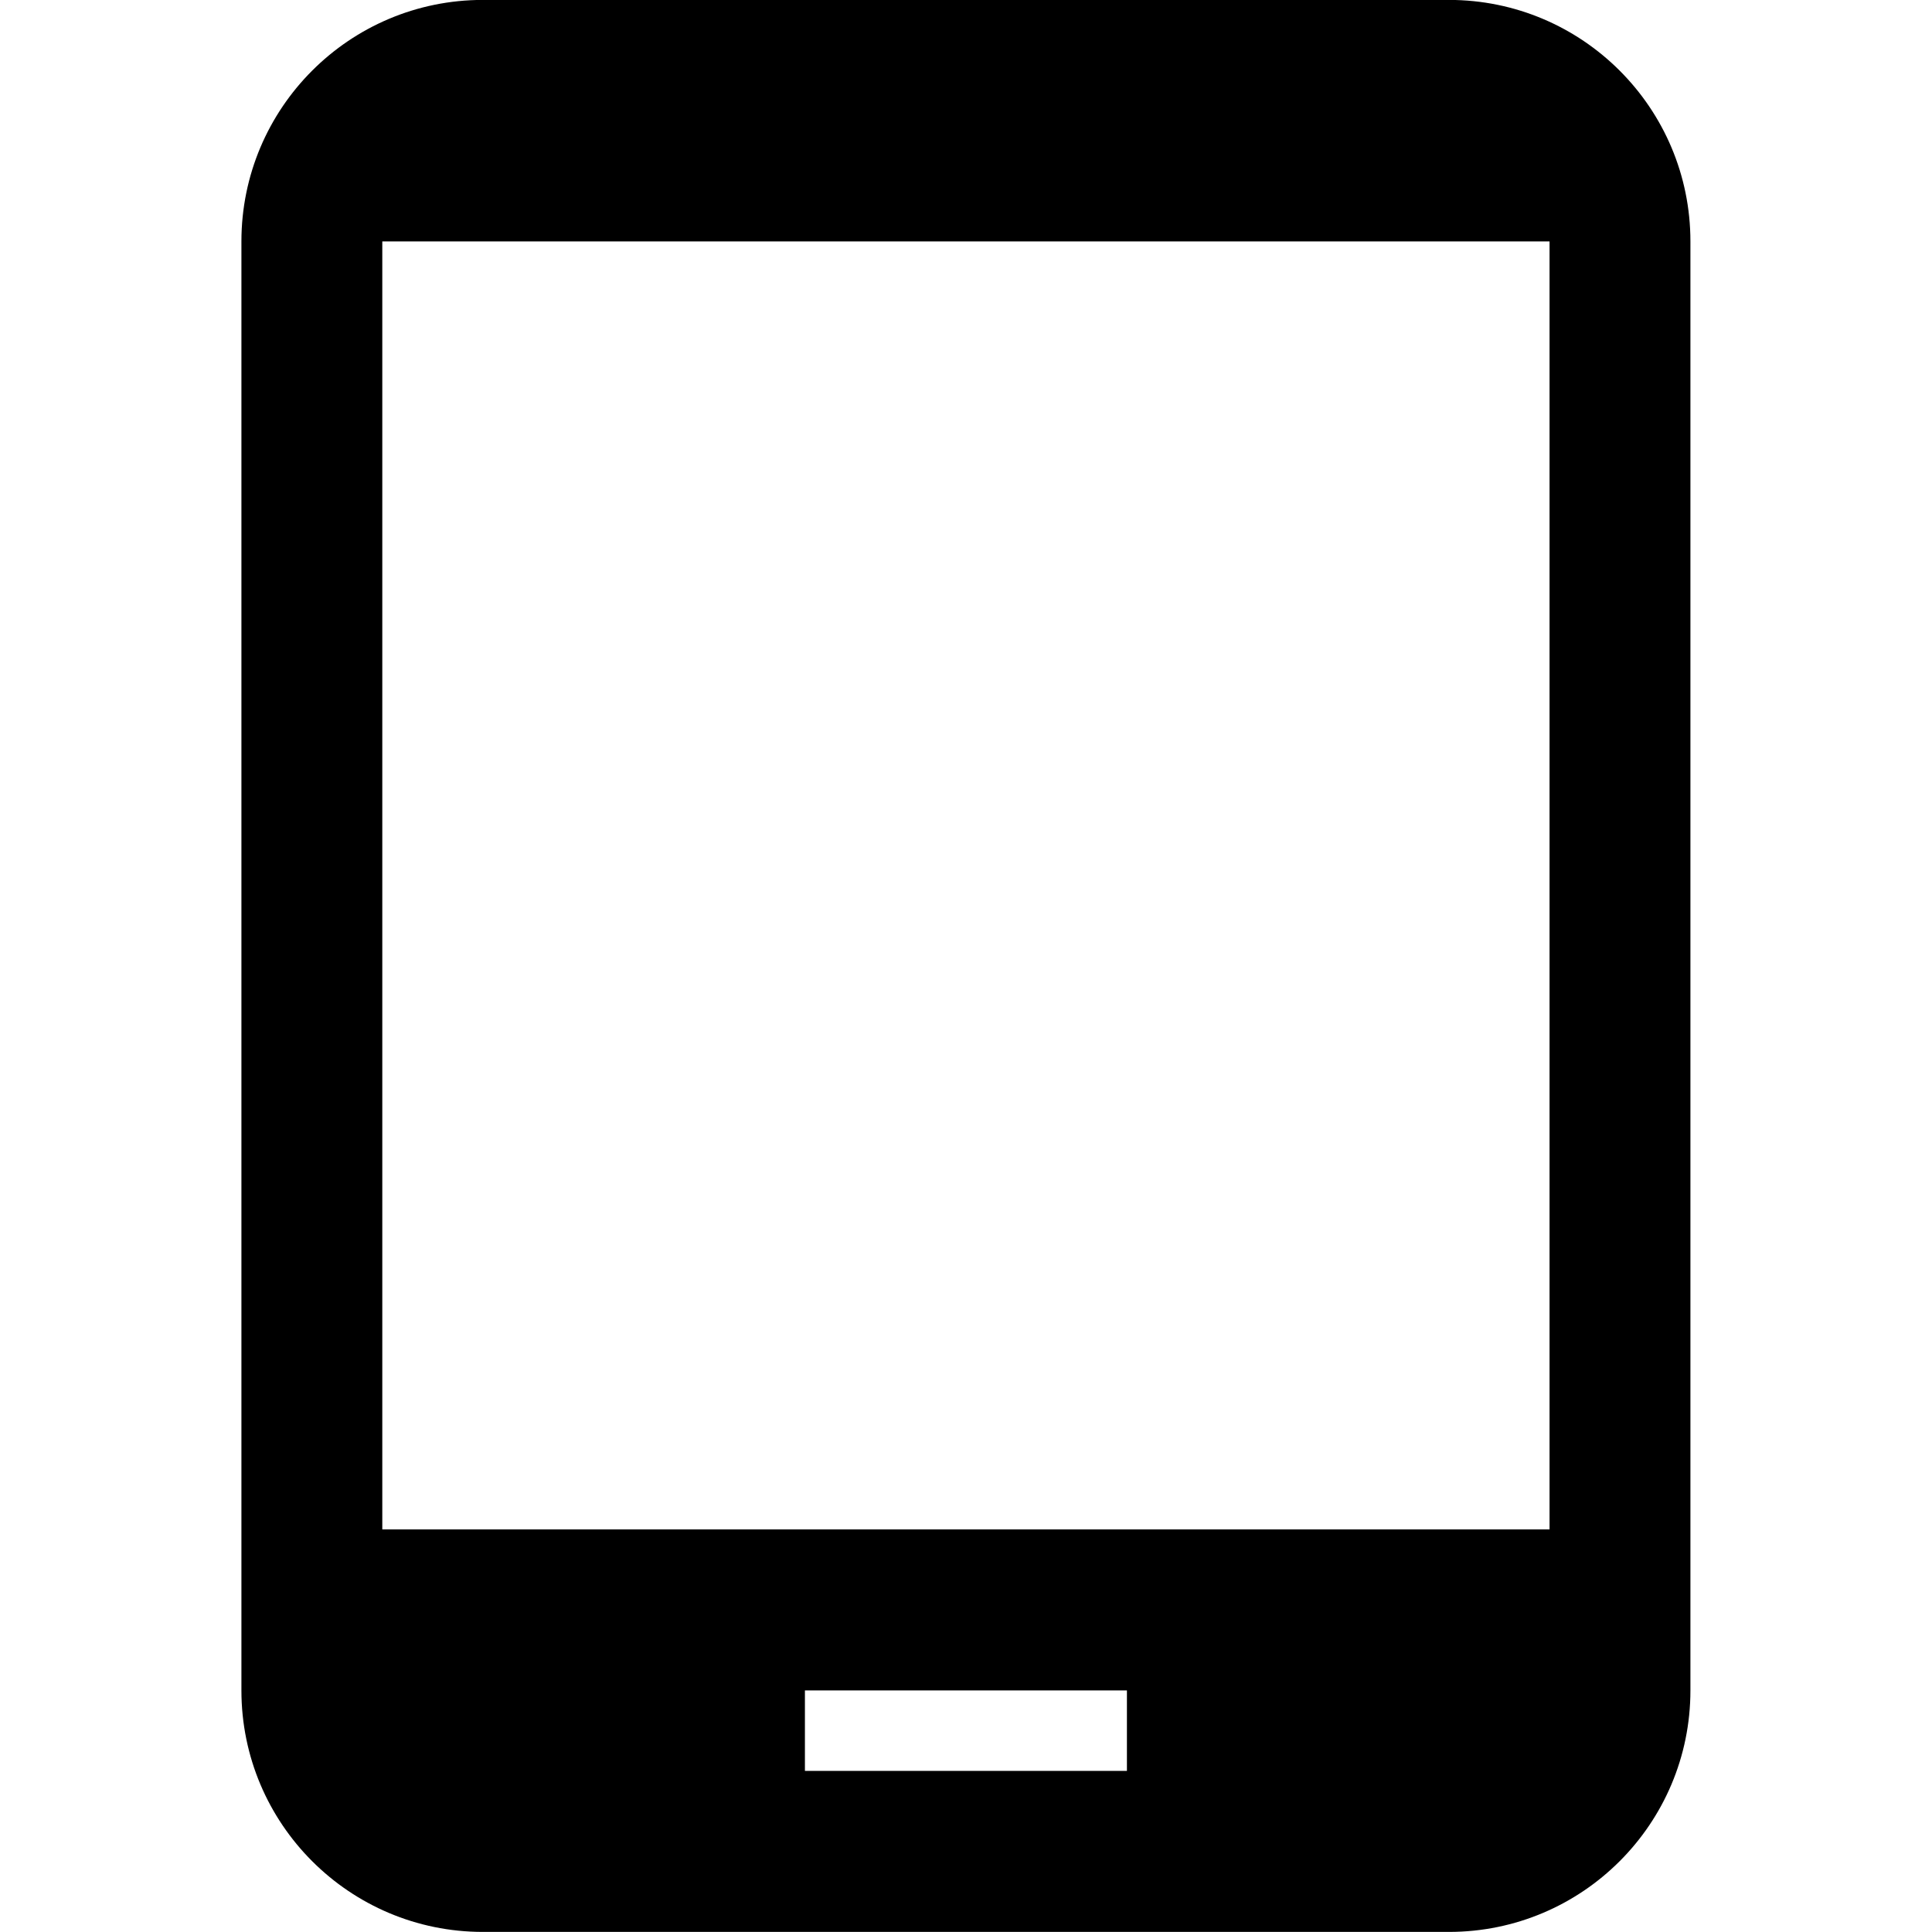 <svg xmlns="http://www.w3.org/2000/svg" xmlns:xlink="http://www.w3.org/1999/xlink" width="24" height="24" baseProfile="full" enable-background="new 0 0 24 24" version="1.1" viewBox="0 0 24 24" xml:space="preserve"><path fill="#000" fill-opacity="1" stroke-linejoin="round" stroke-width=".2" d="M 19.249,18.999L 4.749,18.999L 4.749,2.999L 19.249,2.999M 13.999,21.999L 9.999,21.999L 9.999,20.999L 13.999,20.999M 17.999,-0.001L 5.999,-0.001C 4.342,-0.001 2.999,1.342 2.999,2.999L 2.999,20.999C 2.999,22.656 4.342,23.999 5.999,23.999L 17.999,23.999C 19.656,23.999 20.999,22.656 20.999,20.999L 20.999,2.999C 20.999,1.342 19.656,-0.001 17.999,-0.001 Z"/></svg>